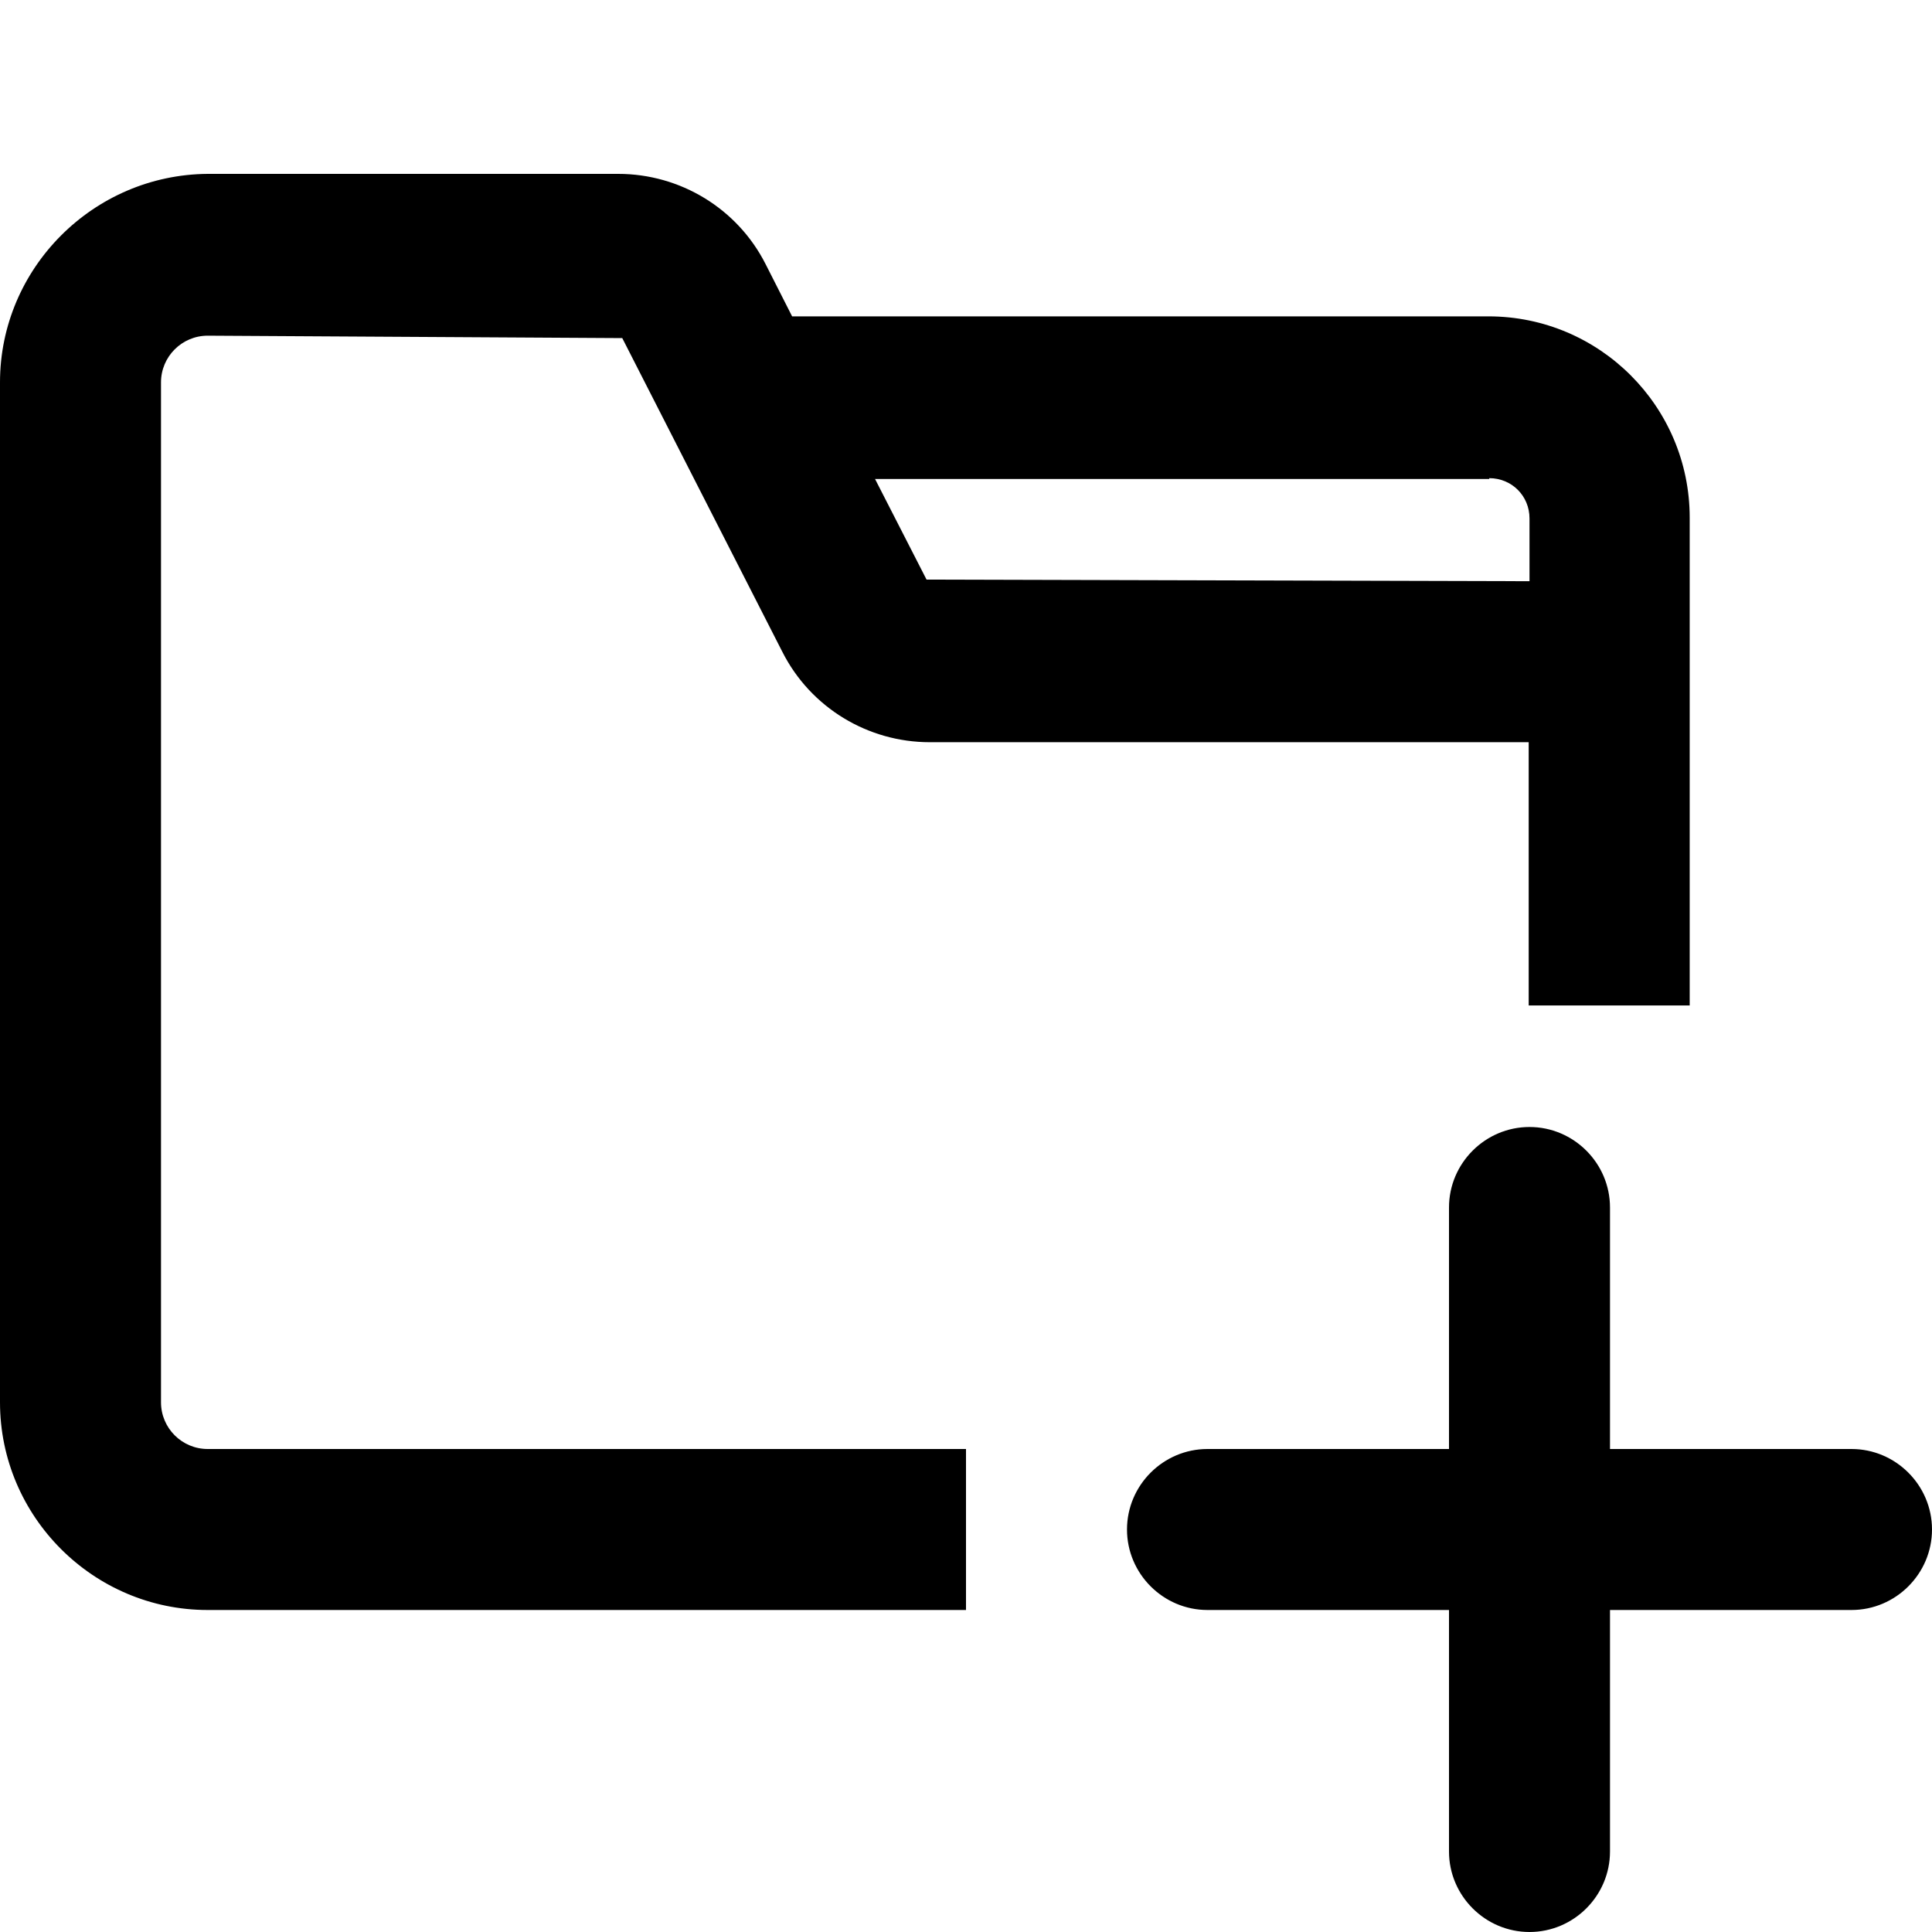 <svg width="24" height="24" viewBox="0 0 24 24" fill="none" xmlns="http://www.w3.org/2000/svg">
<g clip-path="url(#clip0_3627_141)">
<path d="M2 17.42V4.75C2 4.43 2.26 4.17 2.58 4.17L7.73 4.2L9.72 8.1C10.07 8.79 10.78 9.22 11.55 9.22H18.99V12.49H20.99V6.43C20.99 5.05 19.87 3.93 18.49 3.93H9.84L9.51 3.28C9.16 2.59 8.45 2.16 7.68 2.16H2.58C1.16 2.17 0 3.33 0 4.75V17.42C0 18.84 1.16 20 2.58 20H12V18H2.58C2.26 18 2 17.74 2 17.42ZM18.5 5.94C18.78 5.94 19 6.16 19 6.44V7.22L11.51 7.2L10.87 5.95H18.5V5.94ZM23 18H20V15C20 14.45 19.55 14 19 14C18.45 14 18 14.45 18 15V18H15C14.45 18 14 18.45 14 19C14 19.55 14.45 20 15 20H18V23C18 23.55 18.45 24 19 24C19.55 24 20 23.55 20 23V20H23C23.55 20 24 19.55 24 19C24 18.45 23.55 18 23 18Z" fill="currentColor"/>
</g>
<defs>
<clipPath id="clip0_3627_141">
<rect width="24" height="24" fill="white"/>
</clipPath>
</defs>
</svg>
